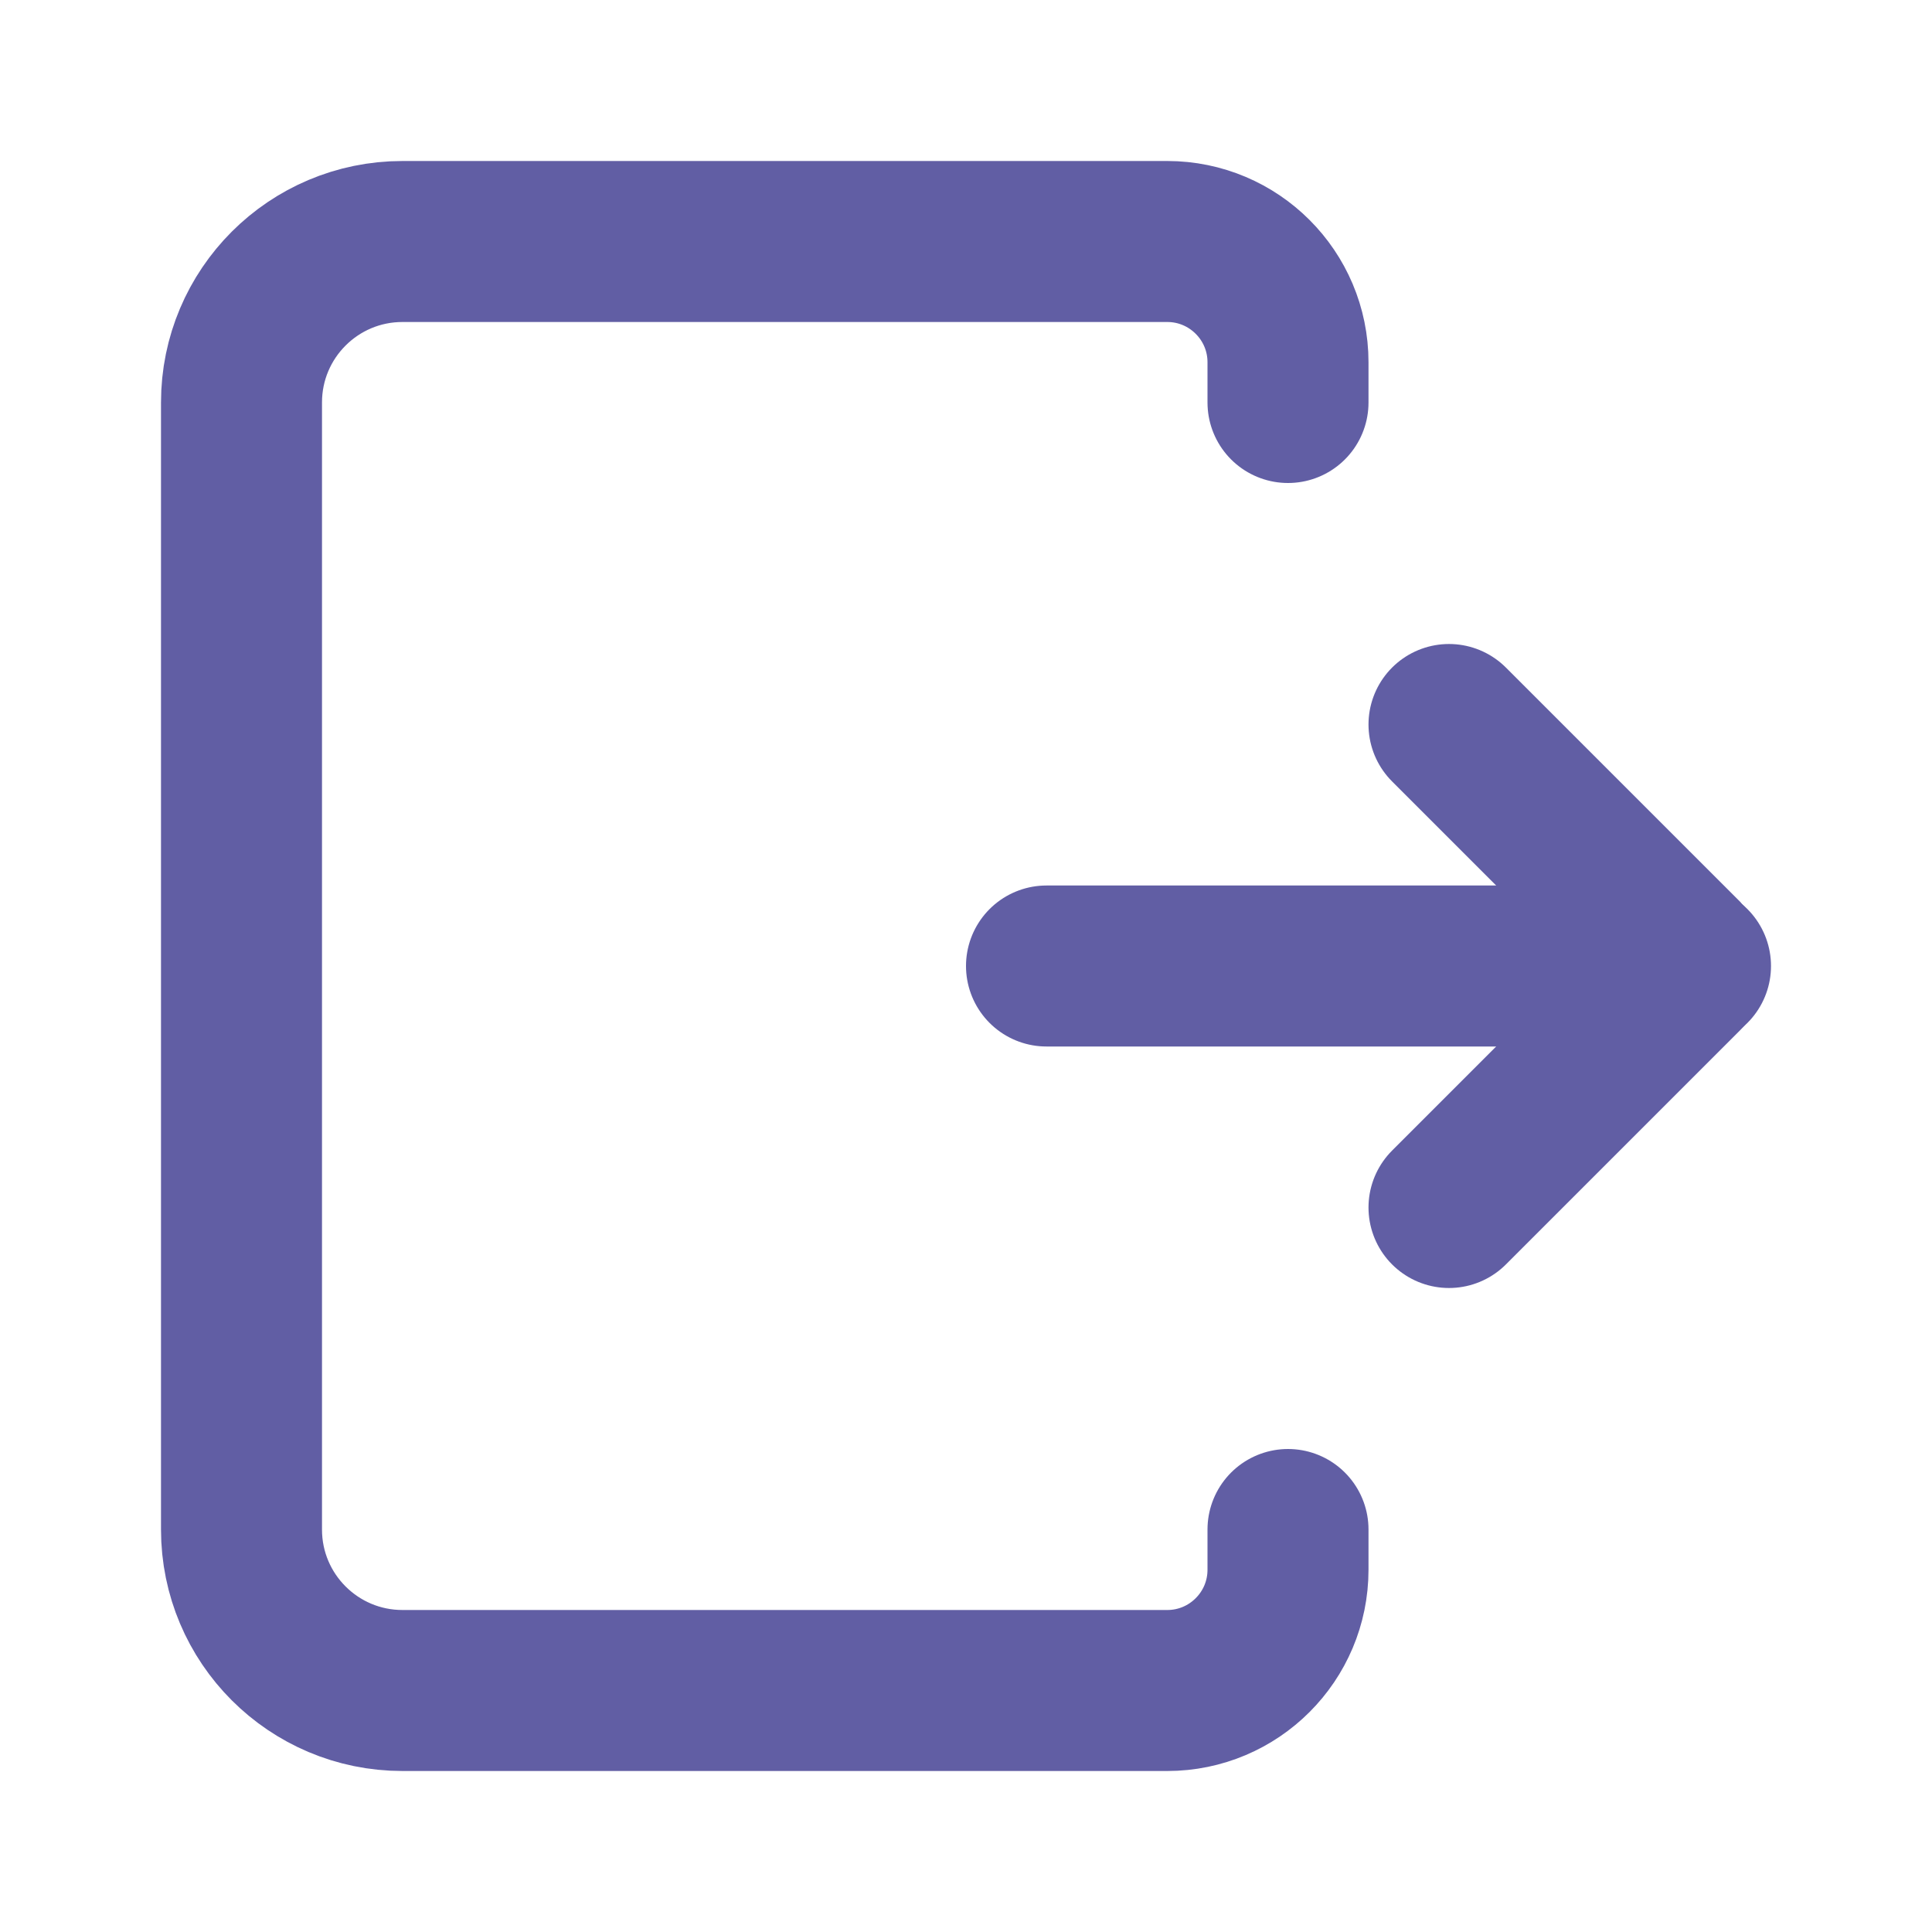 <!DOCTYPE svg PUBLIC "-//W3C//DTD SVG 1.1//EN" "http://www.w3.org/Graphics/SVG/1.1/DTD/svg11.dtd">

<!-- Uploaded to: SVG Repo, www.svgrepo.com, Transformed by: SVG Repo Mixer Tools -->
<svg width="50px" height="50px" viewBox="0 0 24 24" fill="none" xmlns="http://www.w3.org/2000/svg" stroke="#615ea4">

<g id="SVGRepo_bgCarrier" stroke-width="0"/>

<g id="SVGRepo_tracerCarrier" stroke-linecap="round" stroke-linejoin="round"/>

<g id="SVGRepo_iconCarrier"> <path d="M21 12L13 12" stroke="#615ea4" stroke-width="2" stroke-linecap="round" stroke-linejoin="round"/> <path d="M18 15L20.913 12.087V12.087C20.961 12.039 20.961 11.961 20.913 11.913V11.913L18 9" stroke="#615ea4" stroke-width="2" stroke-linecap="round" stroke-linejoin="round"/> <path d="M16 5V4.5V4.5C16 3.672 15.328 3 14.5 3H5C3.895 3 3 3.895 3 5V19C3 20.105 3.895 21 5 21H14.5C15.328 21 16 20.328 16 19.5V19.5V19" stroke="#615ea4" stroke-width="2" stroke-linecap="round" stroke-linejoin="round"/> </g>

</svg>